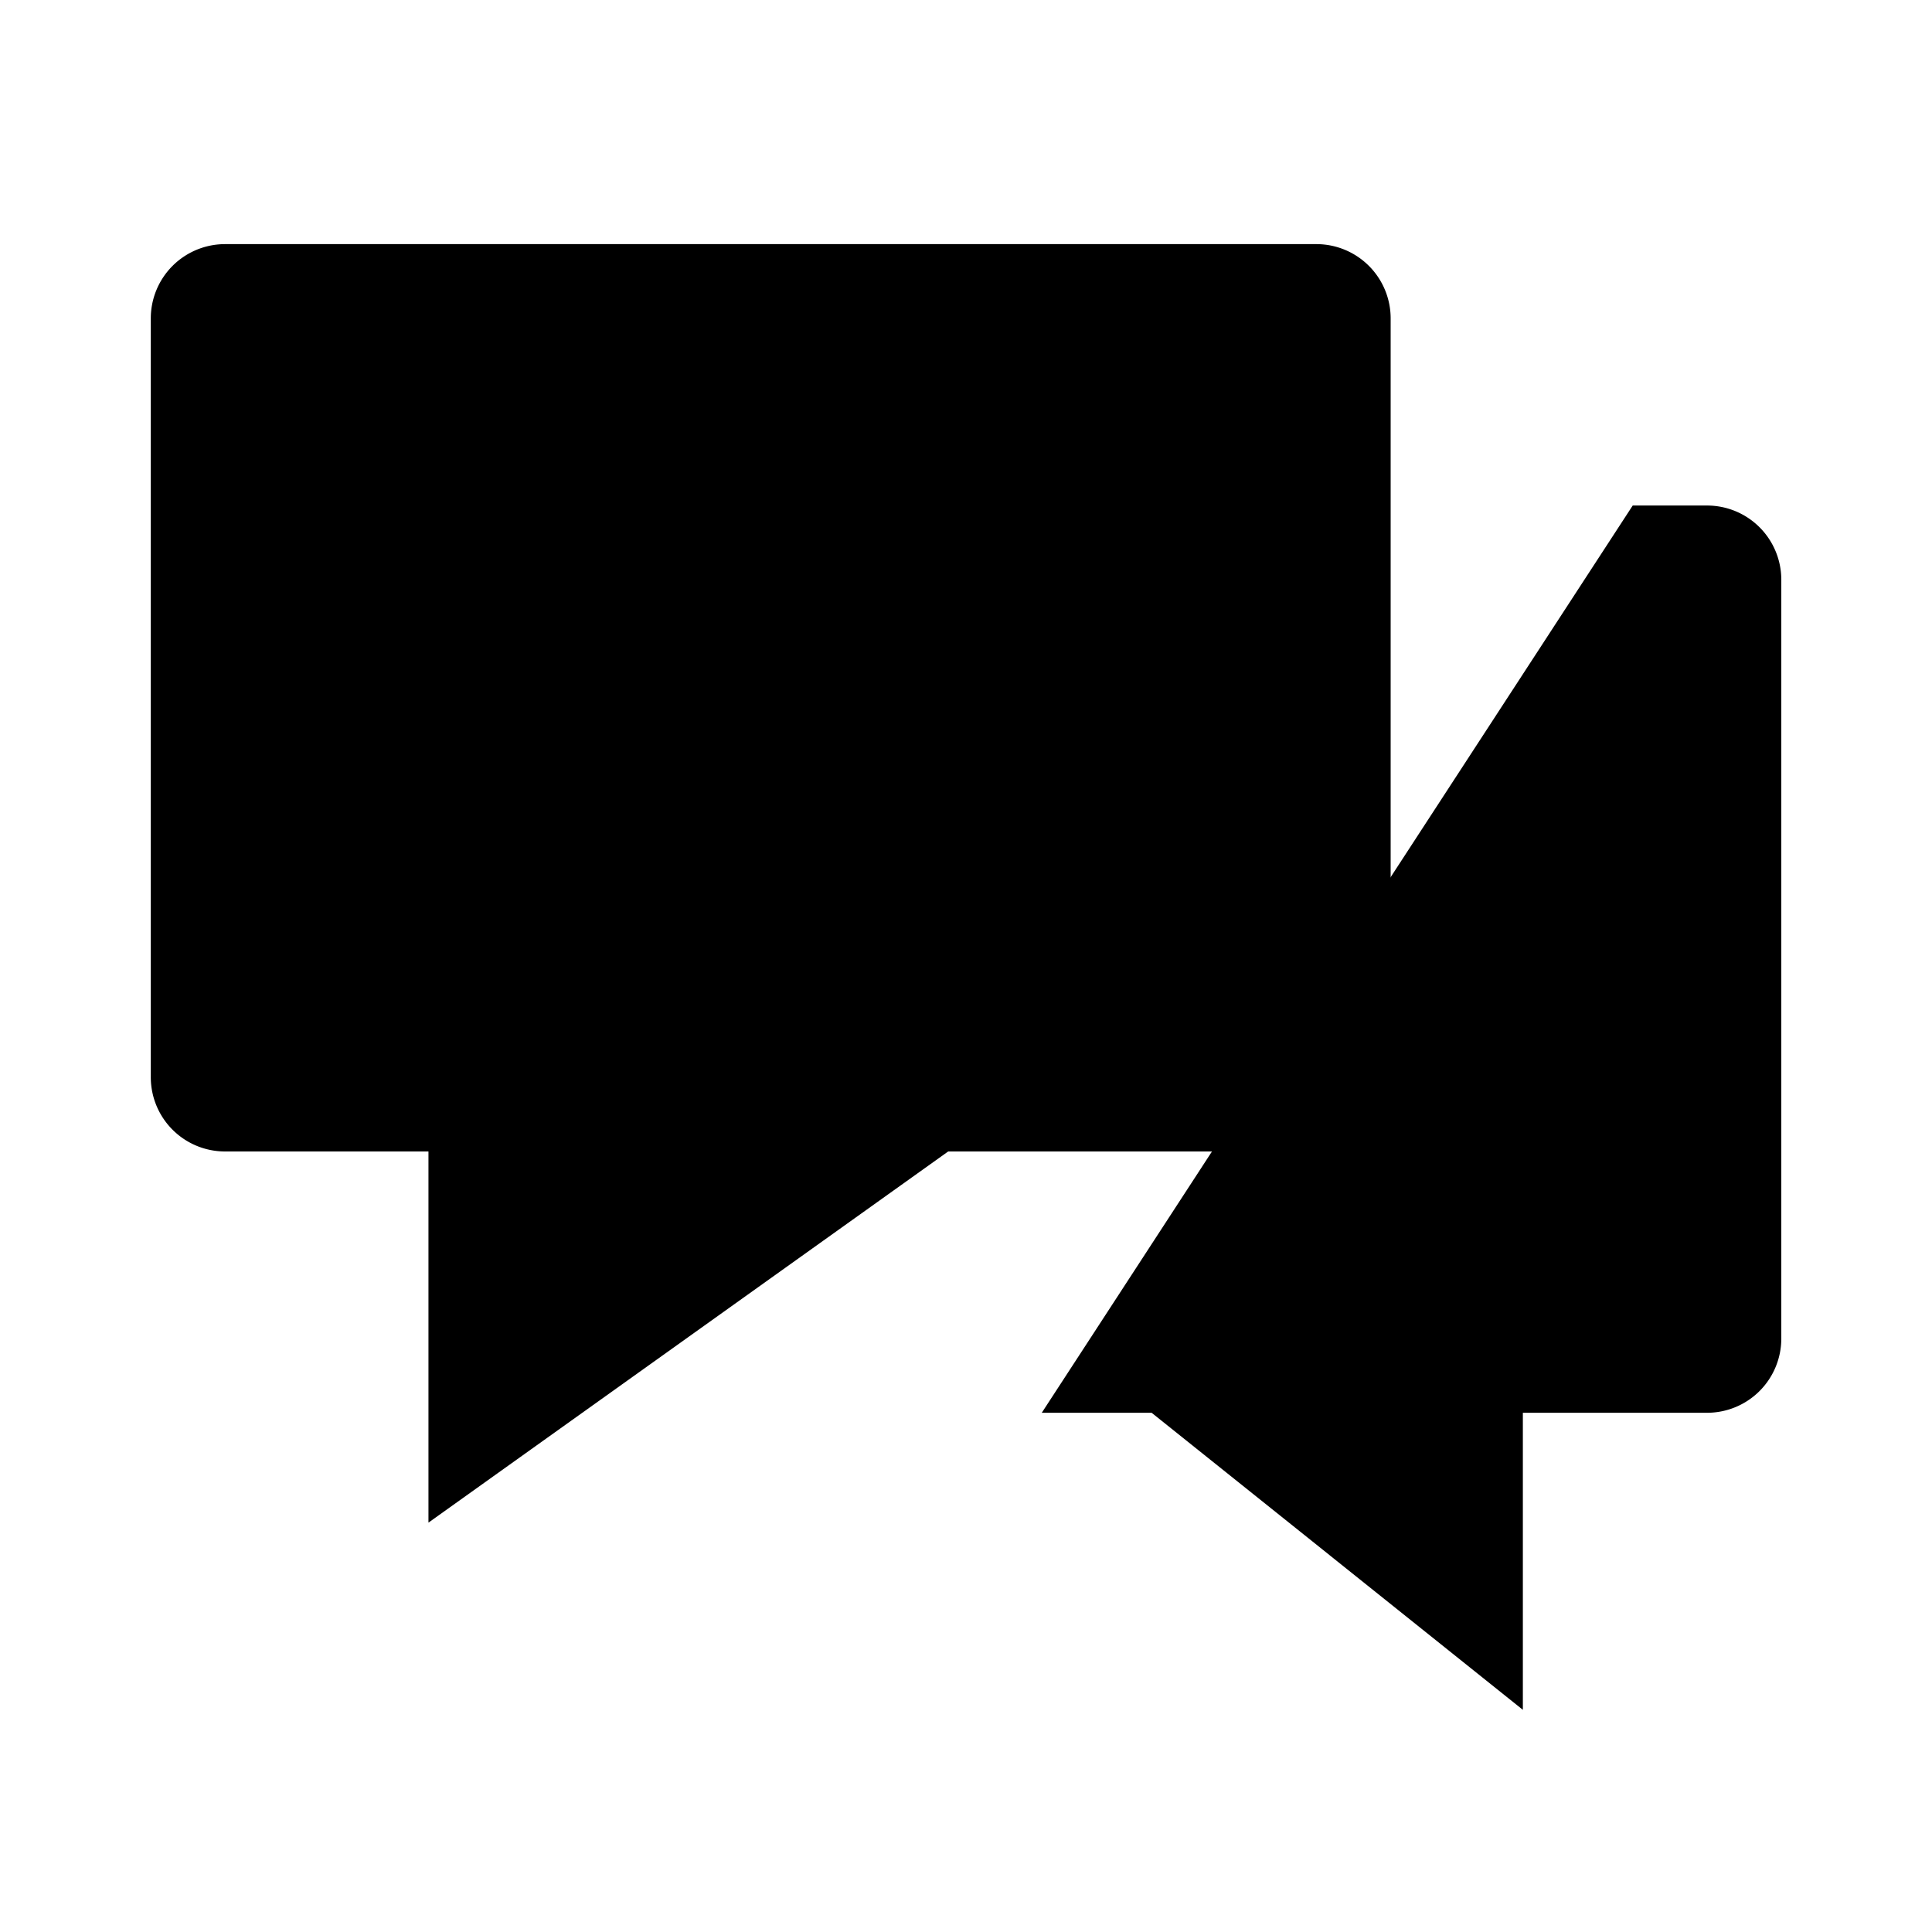 <svg viewBox="0 0 100 100">
	<path class="base_stroke" d="M68.137,12.636H11.648A3.844,3.844,0,0,0,7.805,16.48V55.753A3.844,3.844,0,0,0,11.648,59.6H22.177V78.811L49.078,59.6H68.137a3.844,3.844,0,0,0,3.843-3.843V16.48A3.844,3.844,0,0,0,68.137,12.636Z"/>
	<path class="base_stroke" d="M53.922,73.125h5.686L78.823,88.5V73.125h9.529A3.843,3.843,0,0,0,92.2,69.282V30.009a3.843,3.843,0,0,0-3.843-3.843H84.509"/>
</svg>